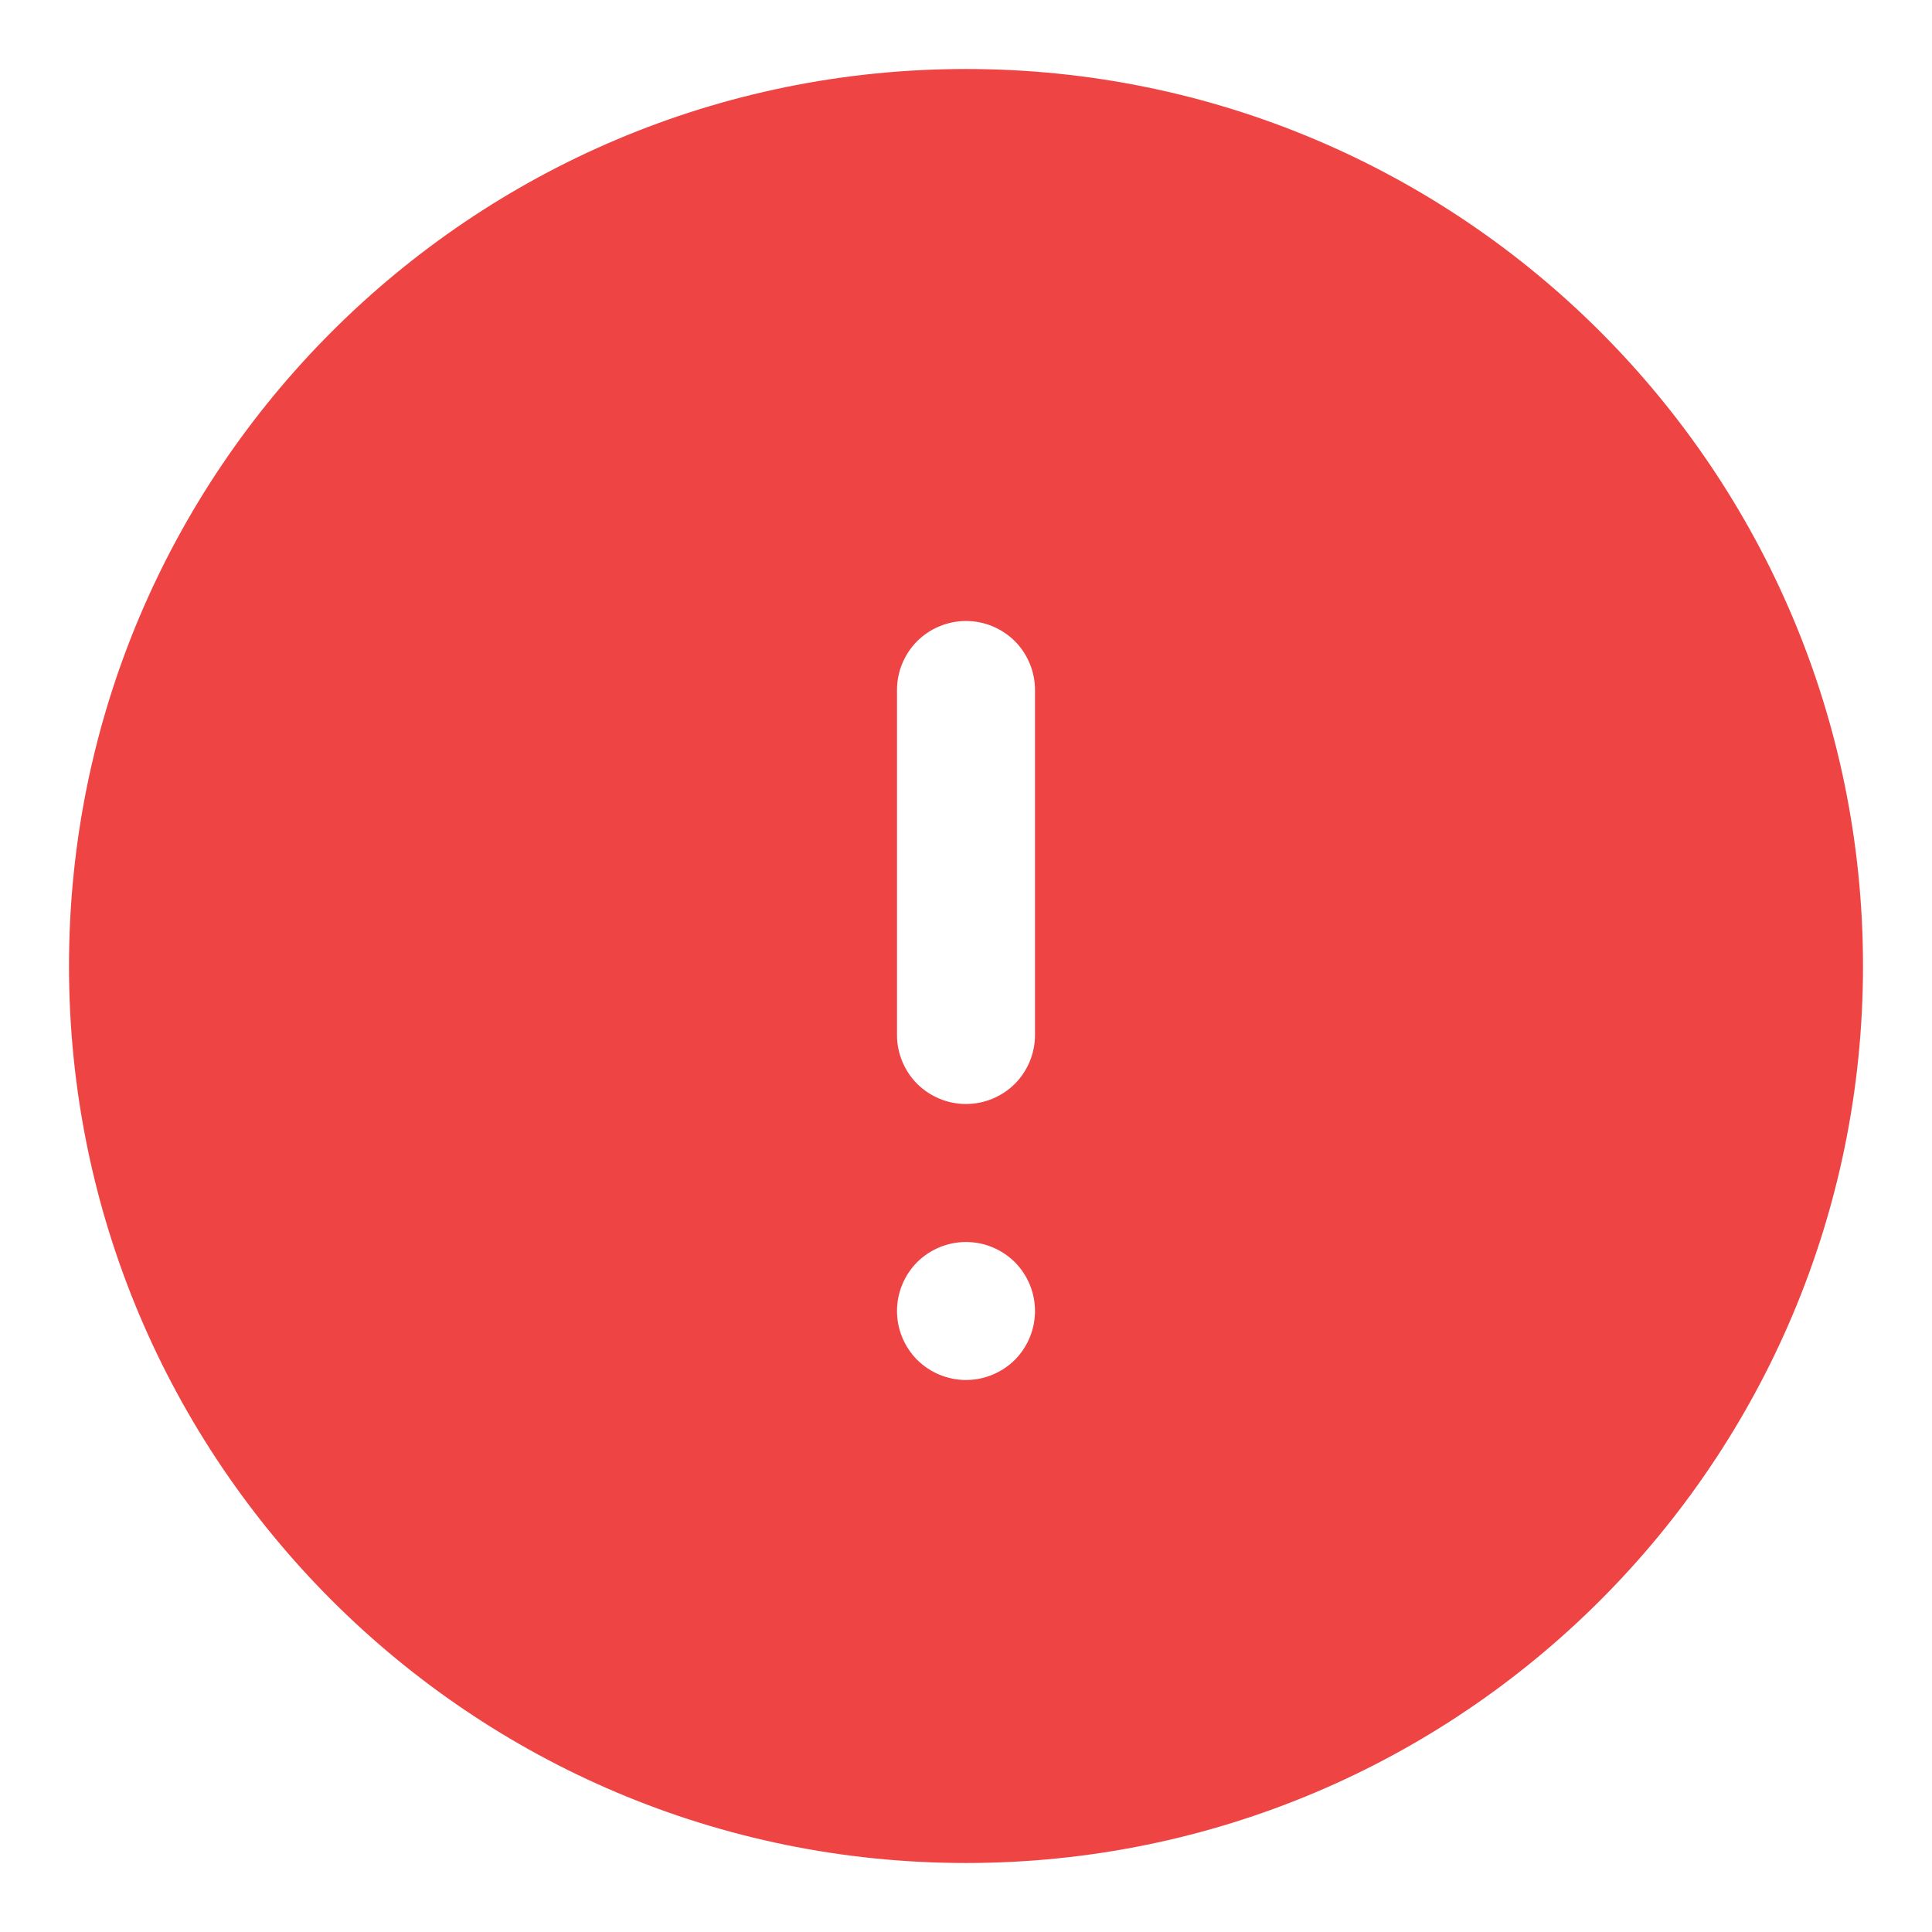 <svg width="14" height="14" viewBox="0 0 14 14" fill="none" xmlns="http://www.w3.org/2000/svg">
<path fill-rule="evenodd" clip-rule="evenodd" d="M0.5 7C0.5 3.41 3.41 0.5 7 0.5C10.59 0.5 13.5 3.41 13.5 7C13.5 10.59 10.59 13.5 7 13.5C3.41 13.5 0.5 10.59 0.5 7ZM7 4.5C7.133 4.5 7.26 4.553 7.354 4.646C7.447 4.74 7.5 4.867 7.5 5V7.5C7.5 7.633 7.447 7.76 7.354 7.854C7.26 7.947 7.133 8 7 8C6.867 8 6.74 7.947 6.646 7.854C6.553 7.76 6.5 7.633 6.5 7.5V5C6.5 4.867 6.553 4.74 6.646 4.646C6.74 4.553 6.867 4.5 7 4.5ZM7 10C7.133 10 7.26 9.947 7.354 9.854C7.447 9.76 7.5 9.633 7.5 9.5C7.5 9.367 7.447 9.24 7.354 9.146C7.26 9.053 7.133 9 7 9C6.867 9 6.74 9.053 6.646 9.146C6.553 9.24 6.5 9.367 6.5 9.5C6.5 9.633 6.553 9.76 6.646 9.854C6.74 9.947 6.867 10 7 10Z" fill="#EF4444"/>
</svg>
